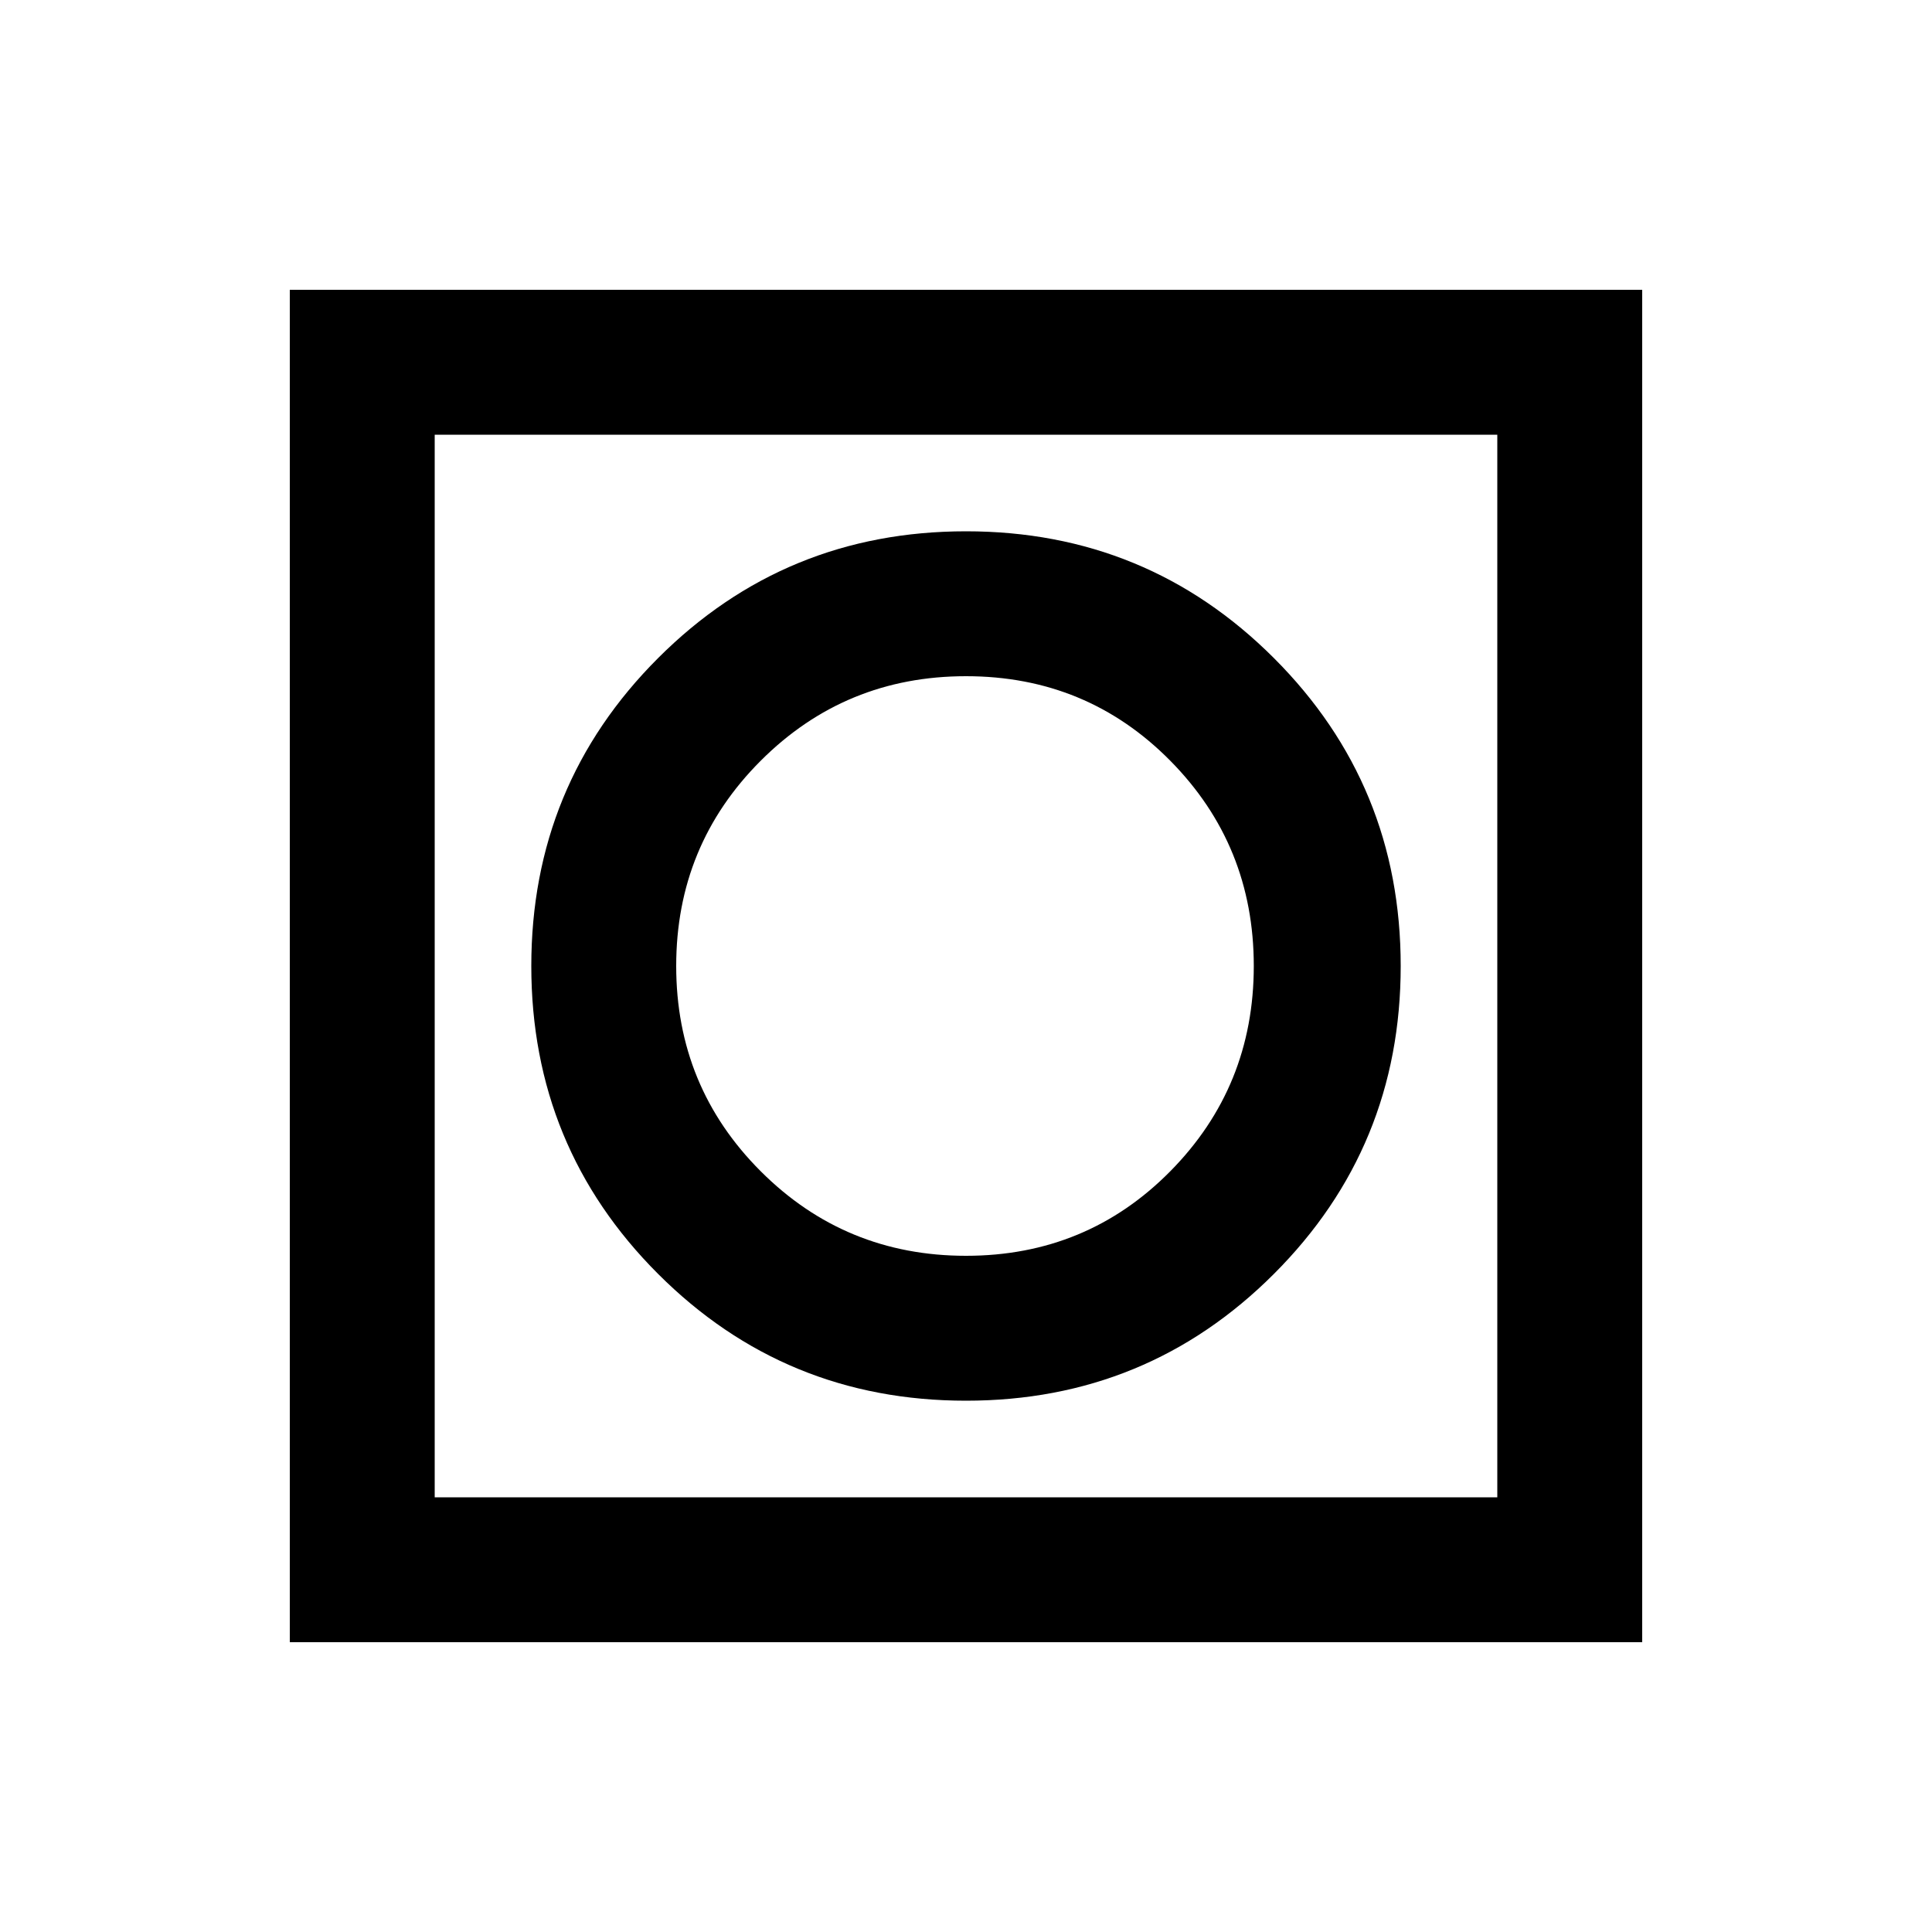 <svg xmlns="http://www.w3.org/2000/svg" height="20" viewBox="0 -960 960 960" width="20"><path d="M144-144v-672h672v672H144Zm72-72h528v-528H216v528Zm0 0v-528 528Zm264-48q90 0 153-63t63-153q0-90-63-153t-153-63q-90 0-153 63t-63 153q0 90 63 153t153 63Zm0-72q-60 0-102-42t-42-102q0-60 42-102t102-42q60 0 101.5 42T623-480q0 60-41.5 102T480-336Z"/></svg>
